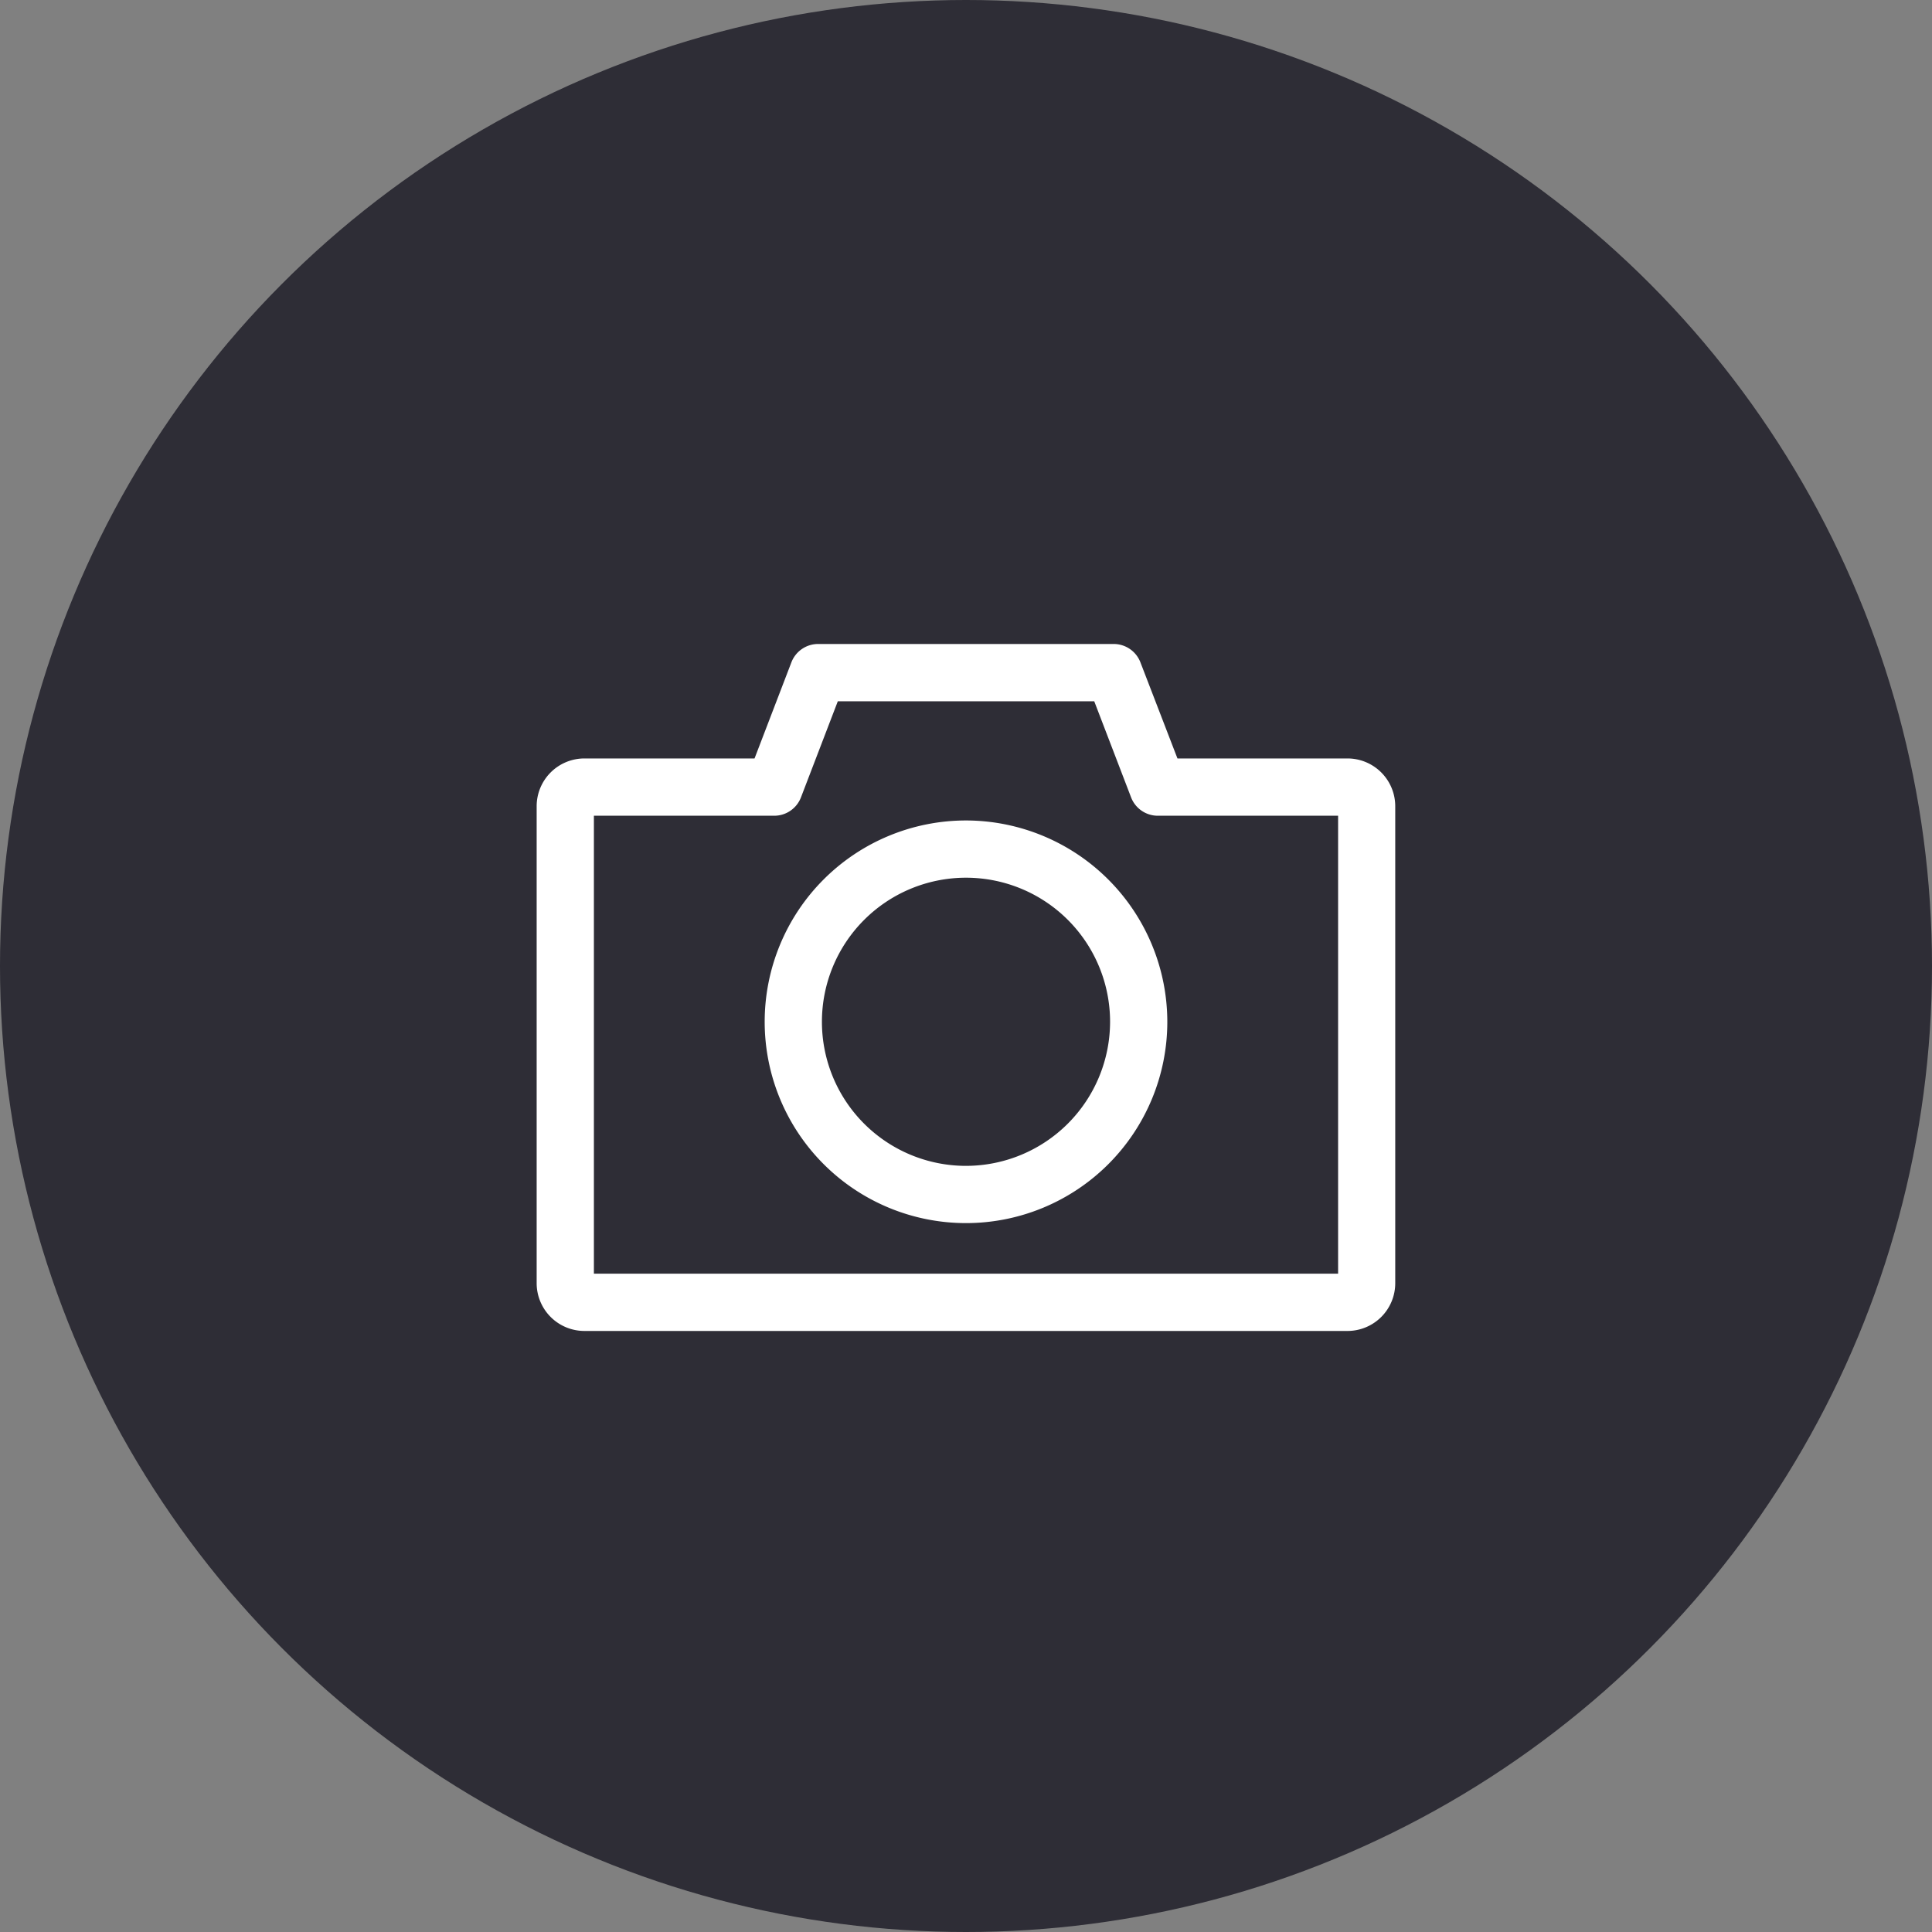 <svg xmlns="http://www.w3.org/2000/svg" width="40" height="40" viewBox="0 0 40 40">
    <rect x="0" y="0" width="40" height="40" fill="#808080" stroke="none"/>
    <defs>
        <style>
            .cls-2{fill:#fff}
        </style>
    </defs>
    <g id="Change_image_button" transform="translate(-228.376 -151)">
        <g id="그룹_1048" transform="translate(7.376 -56)">
            <circle id="타원_4" cx="20" cy="20" r="20" fill="#1a1824" opacity="0.8" transform="translate(221 207)"/>
            <g id="_112-photo-camera-1" transform="translate(232.111 220.333)">
                <g id="그룹_1045">
                    <g id="그룹_1044">
                        <path id="패스_1470" d="M16.79 53.57h-3.523l-.767-1.99a.593.593 0 0 0-.553-.38h-6.12a.593.593 0 0 0-.553.38l-.763 1.99H.988a.989.989 0 0 0-.988.988v9.877a.989.989 0 0 0 .988.988h15.8a.989.989 0 0 0 .988-.988v-9.877a.989.989 0 0 0-.986-.988zm-.2 10.667H1.185v-9.481h3.734a.593.593 0 0 0 .553-.38l.763-1.99h5.309l.763 1.99a.593.593 0 0 0 .553.38h3.733v9.482z" class="cls-2" transform="translate(0 -51.2)"/>
                    </g>
                </g>
                <g id="그룹_1047" transform="translate(4.721 3.654)">
                    <g id="그룹_1046">
                        <path id="패스_1471" d="M140.132 156.439a4.168 4.168 0 1 0 4.168 4.168 4.173 4.173 0 0 0-4.168-4.168zm0 7.151a2.983 2.983 0 1 1 2.983-2.983 2.986 2.986 0 0 1-2.983 2.983z" class="cls-2" transform="translate(-135.964 -156.439)"/>
                    </g>
                </g>
            </g>
        </g>
    </g>
</svg>

